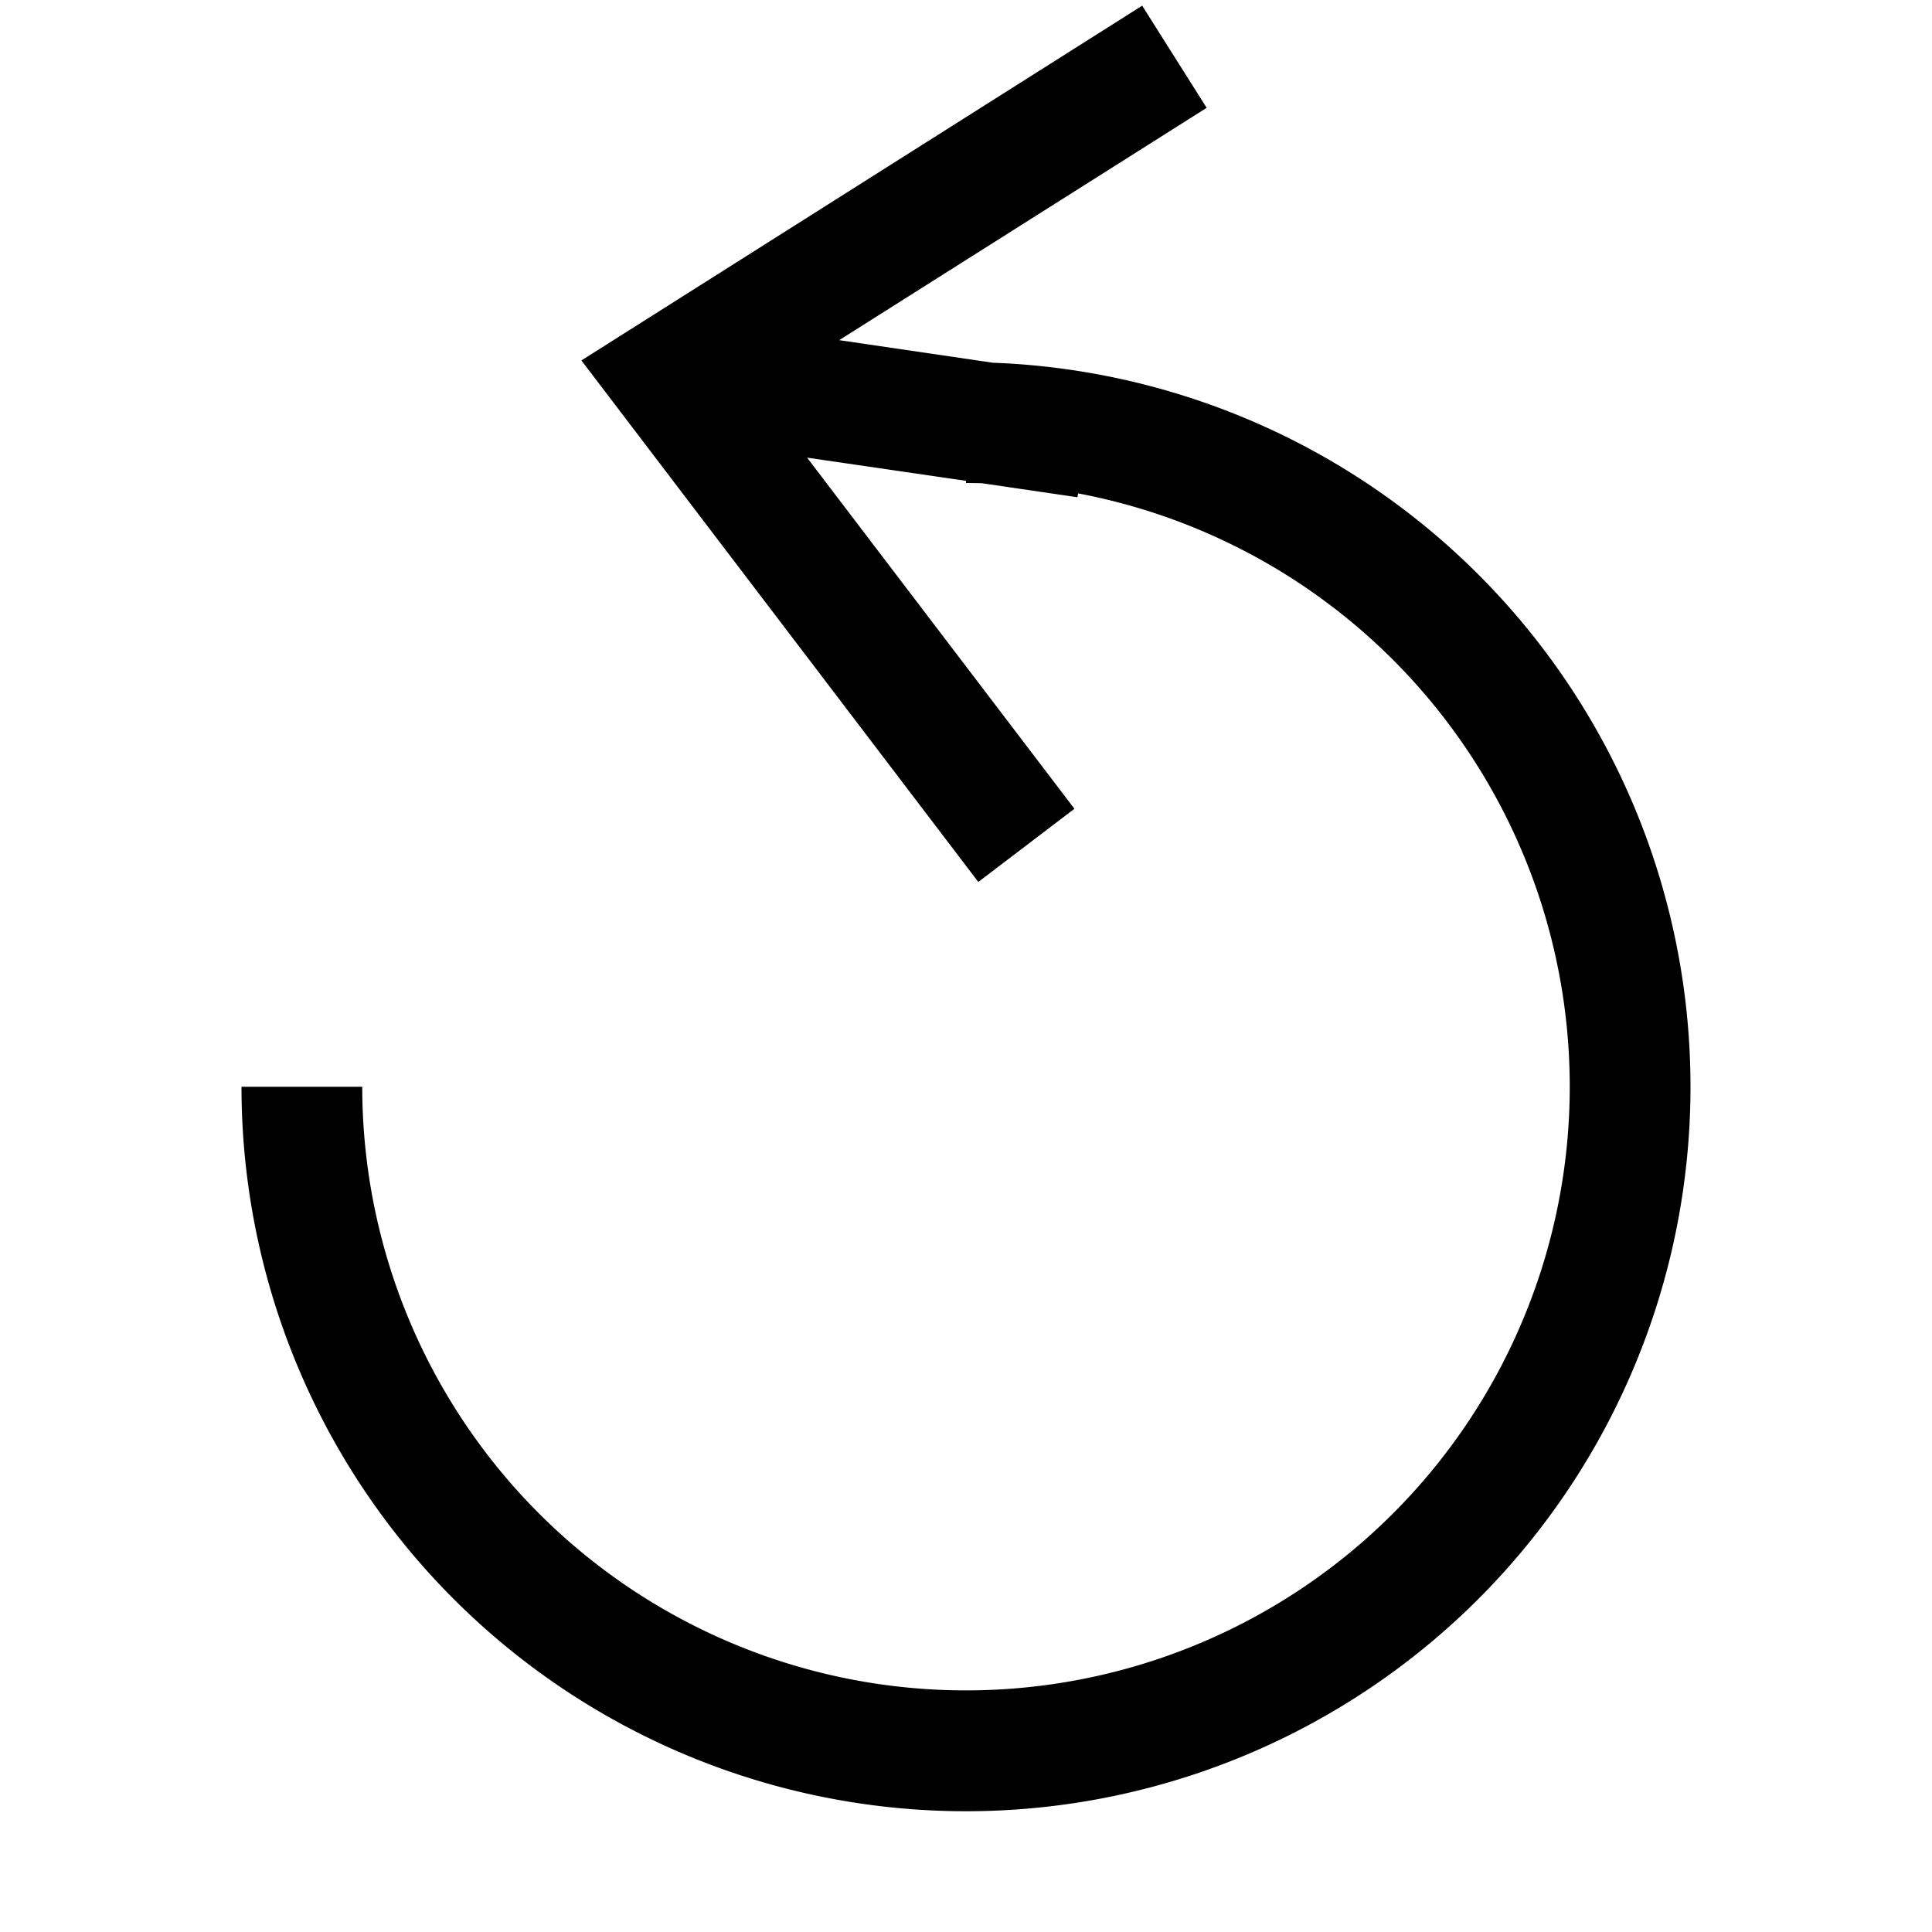 <svg width="16" height="16" fill="none" xmlns="http://www.w3.org/2000/svg"><path d="M9.993.893L6.95 2.817l1.272.187A6 6 0 112 9h1a5 5 0 105.928-4.914l-.005.032-.79-.116A5.078 5.078 0 008 4v-.018L6.684 3.79l2.214 2.908-.796.606-3.287-4.319L9.459.047l.534.846z" fill="#000"/></svg>